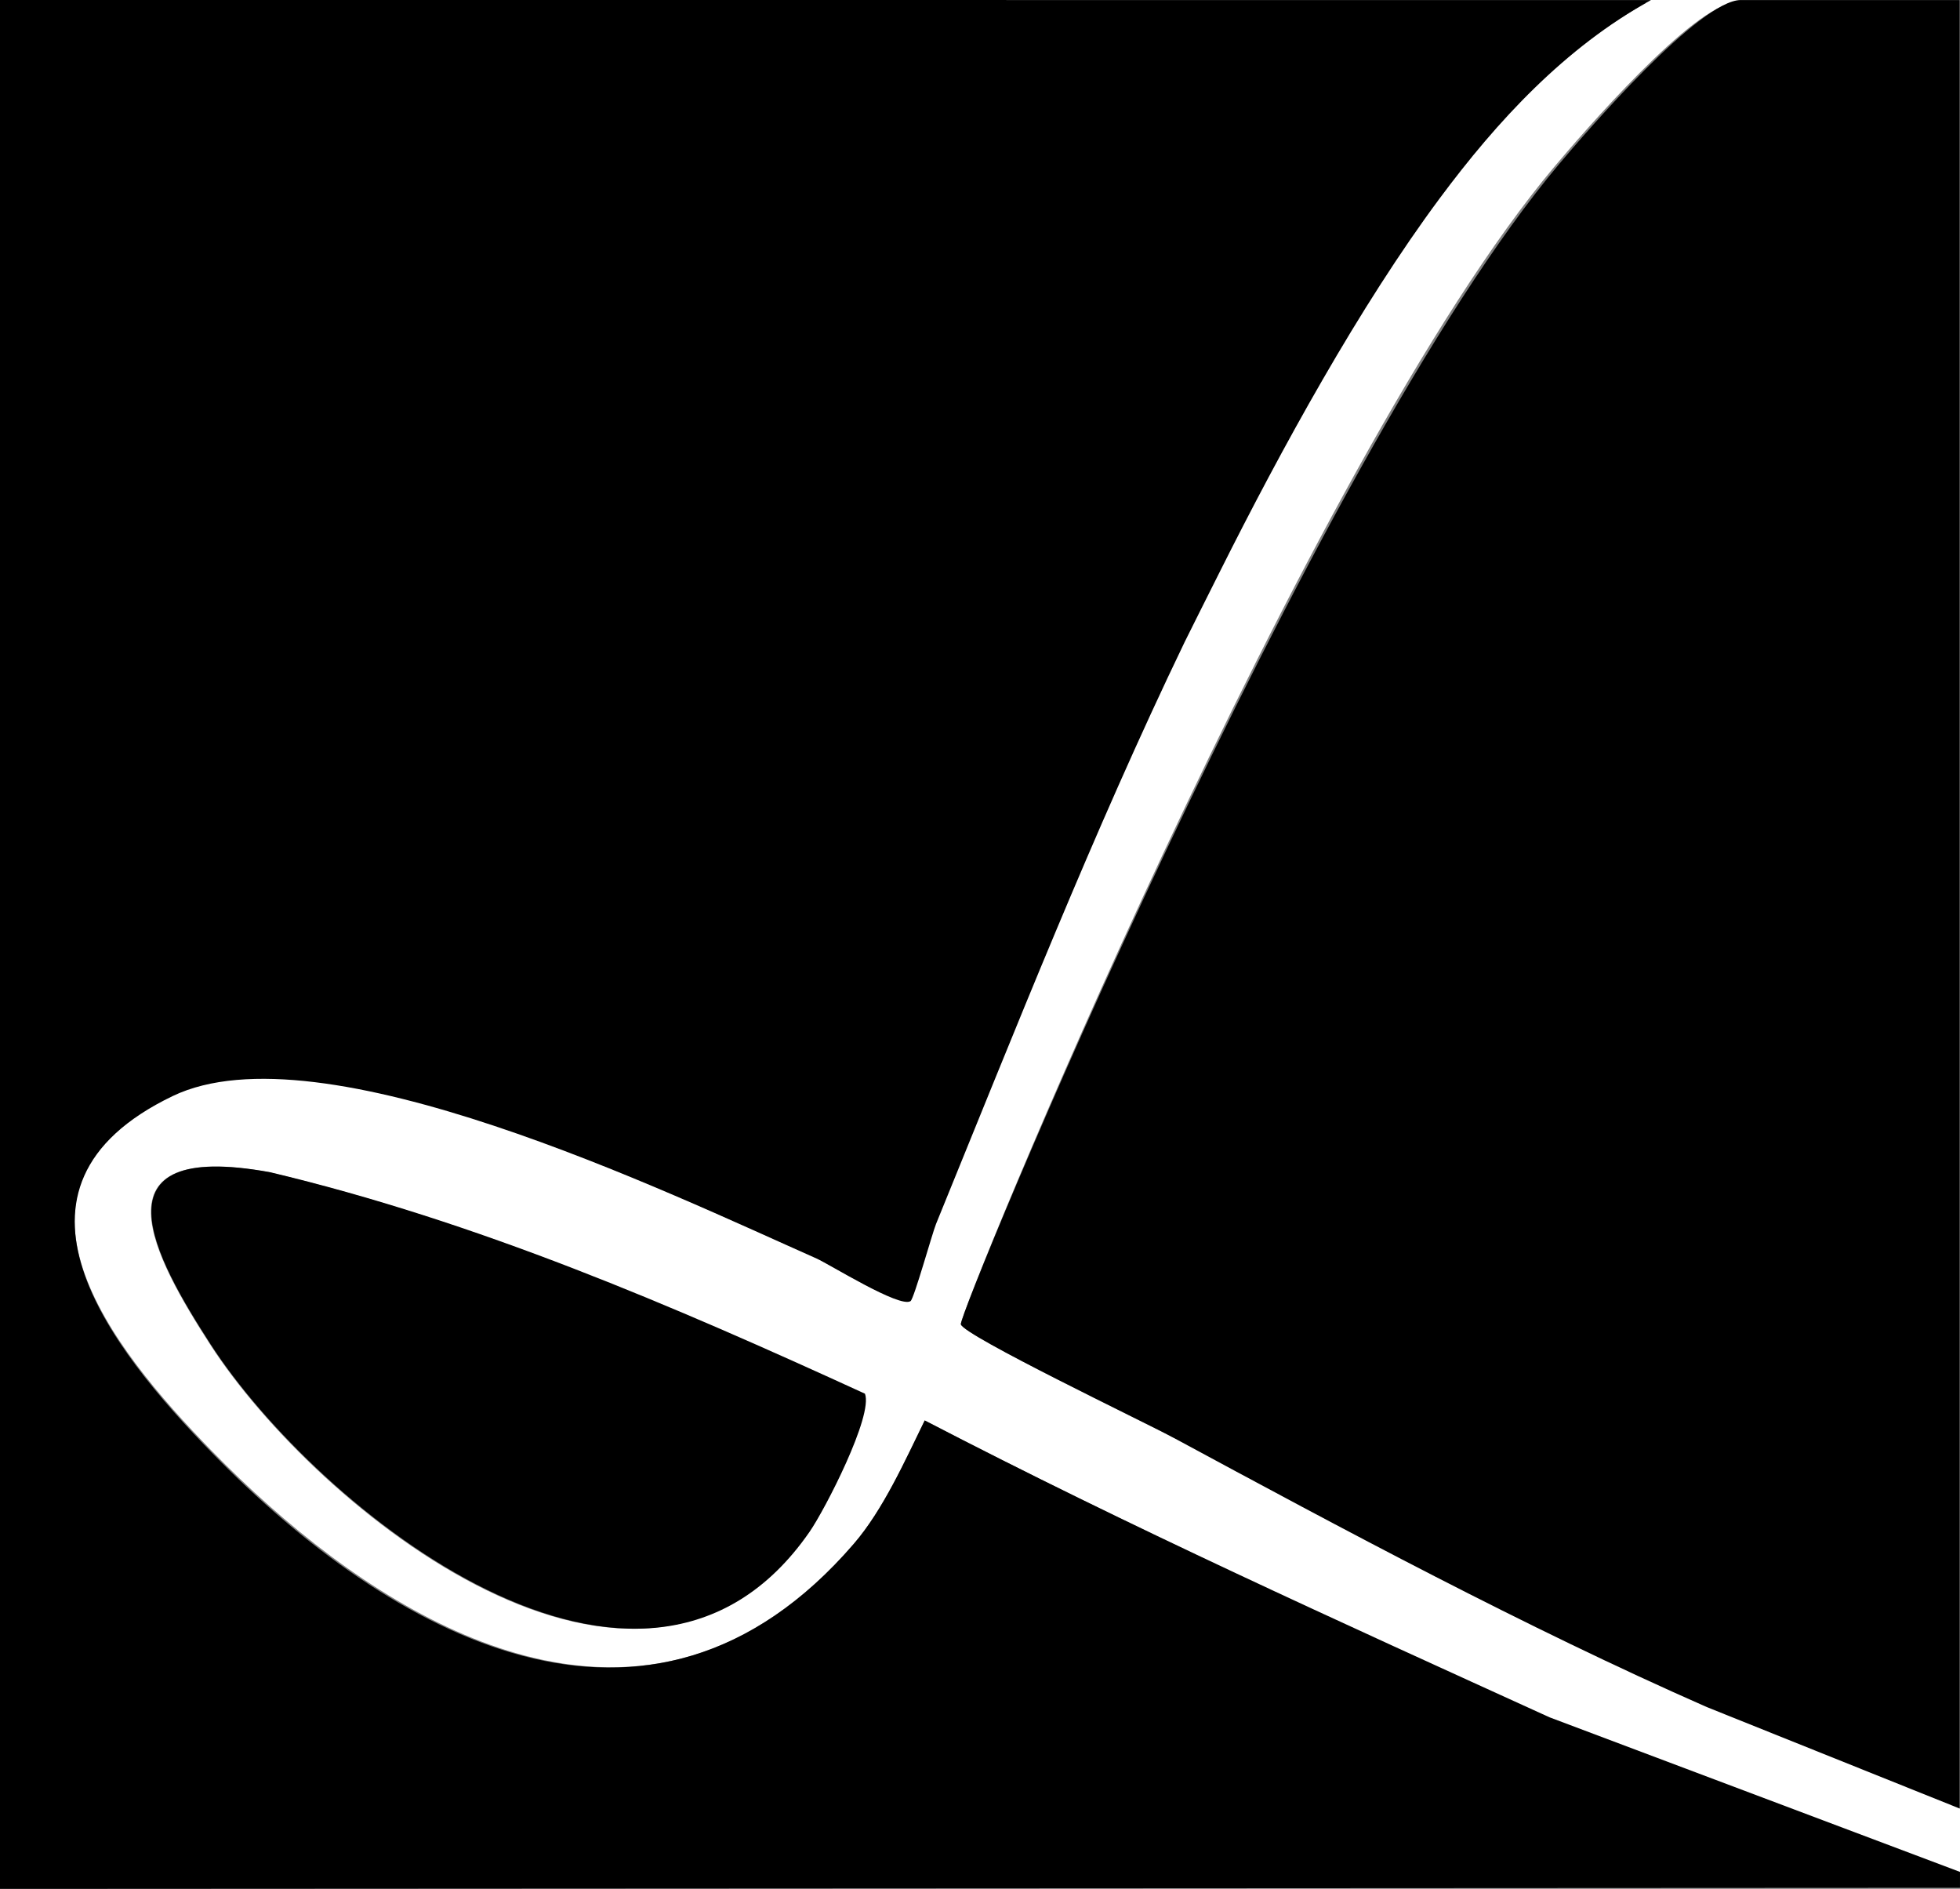<?xml version="1.0" encoding="UTF-8"?><svg id="Layer_1" xmlns="http://www.w3.org/2000/svg" viewBox="0 0 1326.03 1277.67"><rect x="0" y="0" width="1326.03" height="1277.67" fill="#808080" stroke="none"/><path d="M0,2.06V0h1326.03v1277H0v-2.06l1320.54.05-276.22-114.49c-141.93-64.59-279.73-127.62-418.7-199.68-13.2,26.94-28.1,60.39-47.89,83.36-23.73,27.55-49.17,47.88-74.61,61.33-122.7,64.86-260.96-22.71-359.99-124.24-68.75-70.48-154.87-178.93-26.72-240.56,99.76-47.97,333.89,64.92,434.38,109.48,8.91,3.95,56.05,33.52,63.33,28.68,2.32-1.54,14.65-45.79,17.2-52.02,53.13-130.13,106-264.17,167.65-392.08,1.57-3.26,18.18-36.34,23.66-47.27,41.51-82.81,94.31-179.08,148.44-251.85,38.84-52.22,84.31-101.41,142.44-133.55L0,2.06ZM1321.78,2.06h-147.69c-27.62,0-103.96,88.65-122.69,110.96-167.02,198.81-403.17,775.79-401.35,782.78,1.99,7.64,125.3,66.69,142.43,75.95C908.04,1034.22,1321.78,2.06,1321.78,2.06ZM182.12,792.9c-122.44-22.33-77.6,58.16-39.96,116.53,71.07,110.23,291.16,290.03,403.91,126.67,10.32-14.95,43.01-78.58,37.31-93.38-129.95-59.74-261.18-116.37-401.26-149.82Z" fill="#fff"/><path d="M0,0l1116.97.03c-58.31,32.26-103.92,81.63-142.88,134.05-54.29,73.04-107.25,169.67-148.9,252.8-5.5,10.97-22.16,44.17-23.74,47.45-61.84,128.39-114.87,262.94-168.17,393.56-2.55,6.26-14.92,50.67-17.25,52.22-7.3,4.86-54.59-24.82-63.53-28.79-100.81-44.72-335.67-158.04-435.73-109.89-128.55,61.86-42.16,170.72,26.8,241.46,119.93,123.03,295.53,222.31,434.15,61.29,19.86-23.06,34.66-56.32,47.89-83.36,139.4,72.33,280.35,135.97,422.72,200.81l277.69,104.57v10.81l-1326.03.67V0Z"/><path d="M1325.88.02v1223.34l-171.13-68.65c-123.47-54.32-246.35-120.39-362.27-182.96-17.18-9.28-140.43-68.3-142.43-75.95-1.83-7,237.07-585.49,404.61-784.64C1073.45,88.82,1150.02.02,1177.73.02h148.15Z"/><path d="M182.68,792.9c140.52,33.44,272.15,90.08,402.5,149.82,5.72,14.8-27.07,78.43-37.43,93.38-113.1,163.36-333.87-16.44-405.16-126.67-37.75-58.37-82.74-138.86,40.09-116.53Z"/></svg>